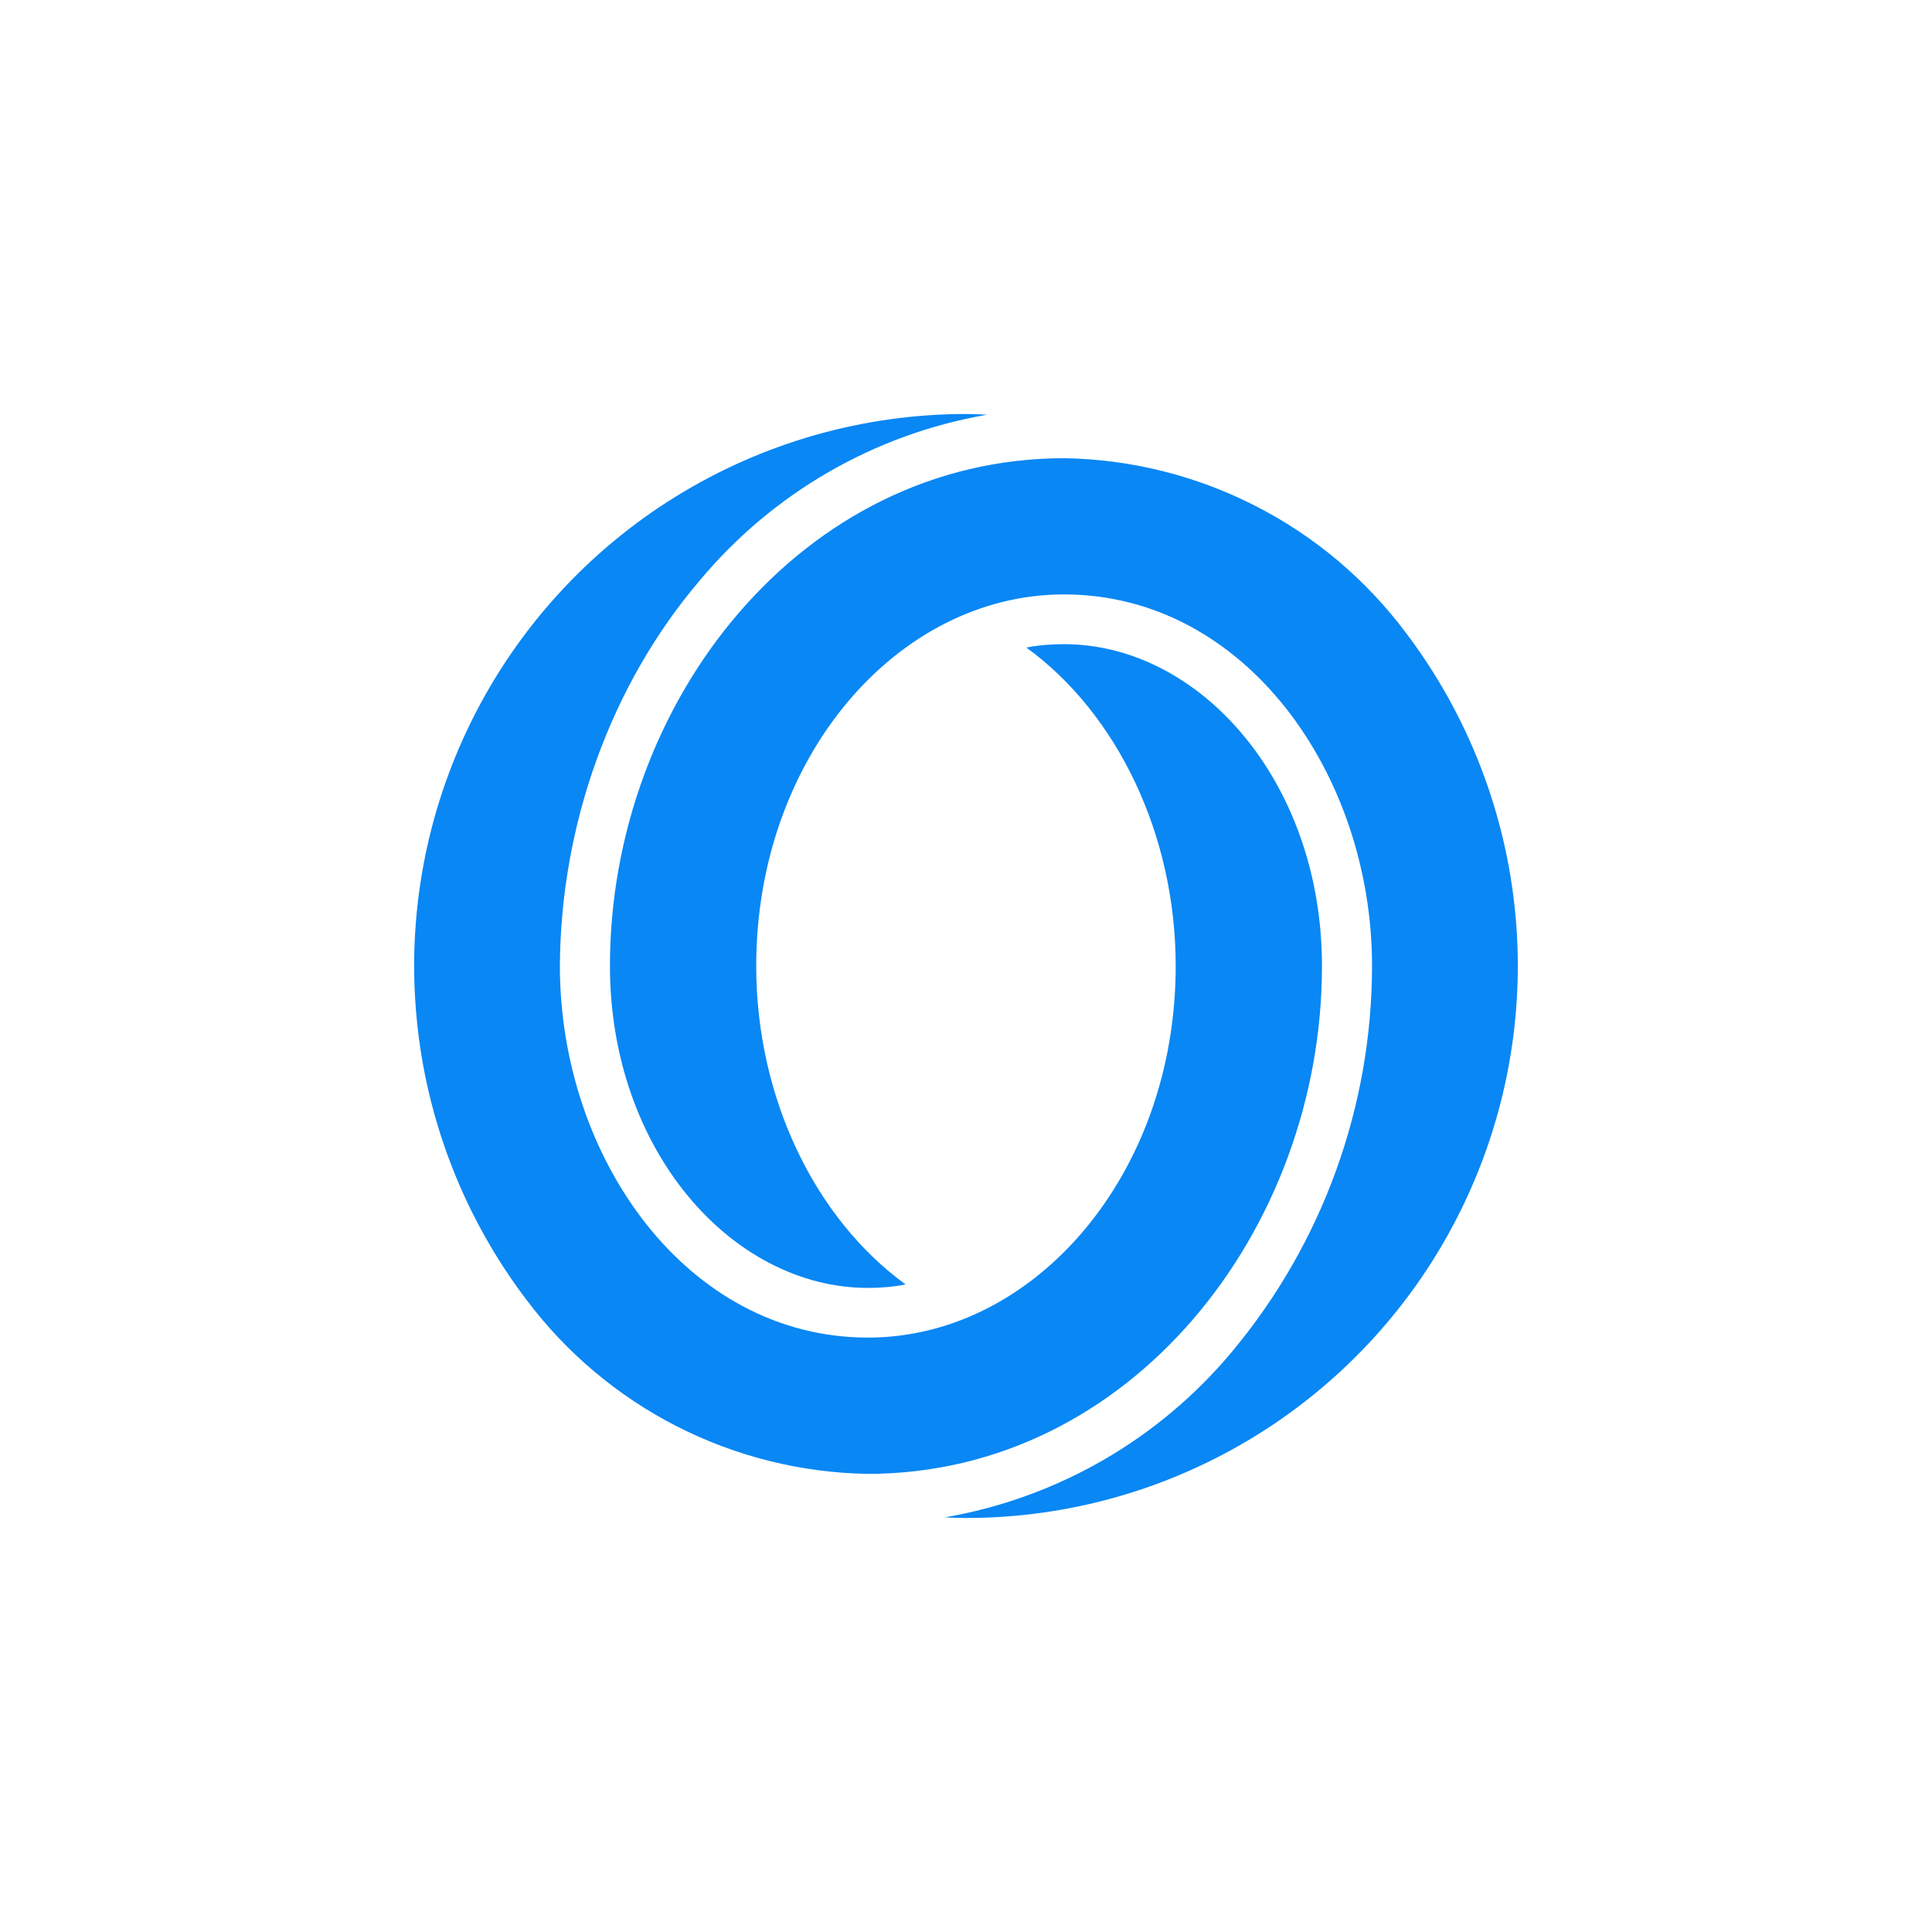 <svg width="24" height="24" viewBox="0 0 24 24" fill="none" xmlns="http://www.w3.org/2000/svg">
<path d="M17.464 7.86C16.969 7.199 16.33 6.659 15.594 6.284C14.859 5.908 14.047 5.705 13.221 5.692C9.96 5.692 7.577 8.717 7.577 12C7.577 14.289 9.094 15.999 10.783 15.999C10.941 15.999 11.095 15.986 11.25 15.956C10.118 15.133 9.394 13.629 9.394 12C9.394 9.407 11.151 7.384 13.217 7.384C15.475 7.384 17.044 9.626 17.044 12C17.042 13.75 16.428 15.443 15.308 16.787C14.401 17.877 13.135 18.608 11.738 18.849C11.738 18.849 11.85 18.857 12 18.857C13.276 18.857 14.526 18.501 15.611 17.828C16.695 17.156 17.571 16.194 18.138 15.052C18.706 13.909 18.944 12.63 18.825 11.36C18.706 10.089 18.234 8.877 17.464 7.86ZM16.422 12C16.422 9.712 14.905 8.002 13.217 8.002C13.058 8.002 12.904 8.014 12.75 8.044C13.881 8.867 14.605 10.372 14.605 12C14.605 14.593 12.848 16.616 10.783 16.616C8.524 16.616 6.955 14.374 6.955 12C6.964 10.243 7.59 8.503 8.691 7.213C9.598 6.124 10.864 5.393 12.261 5.152C12.261 5.152 12.15 5.143 12 5.143C10.724 5.143 9.473 5.5 8.389 6.172C7.304 6.845 6.429 7.806 5.861 8.949C5.293 10.092 5.055 11.37 5.175 12.641C5.294 13.911 5.765 15.123 6.535 16.14C7.03 16.802 7.67 17.341 8.405 17.717C9.141 18.093 9.952 18.295 10.778 18.309C14.04 18.309 16.422 15.283 16.422 12Z" fill="#0987F4"/>
</svg>
